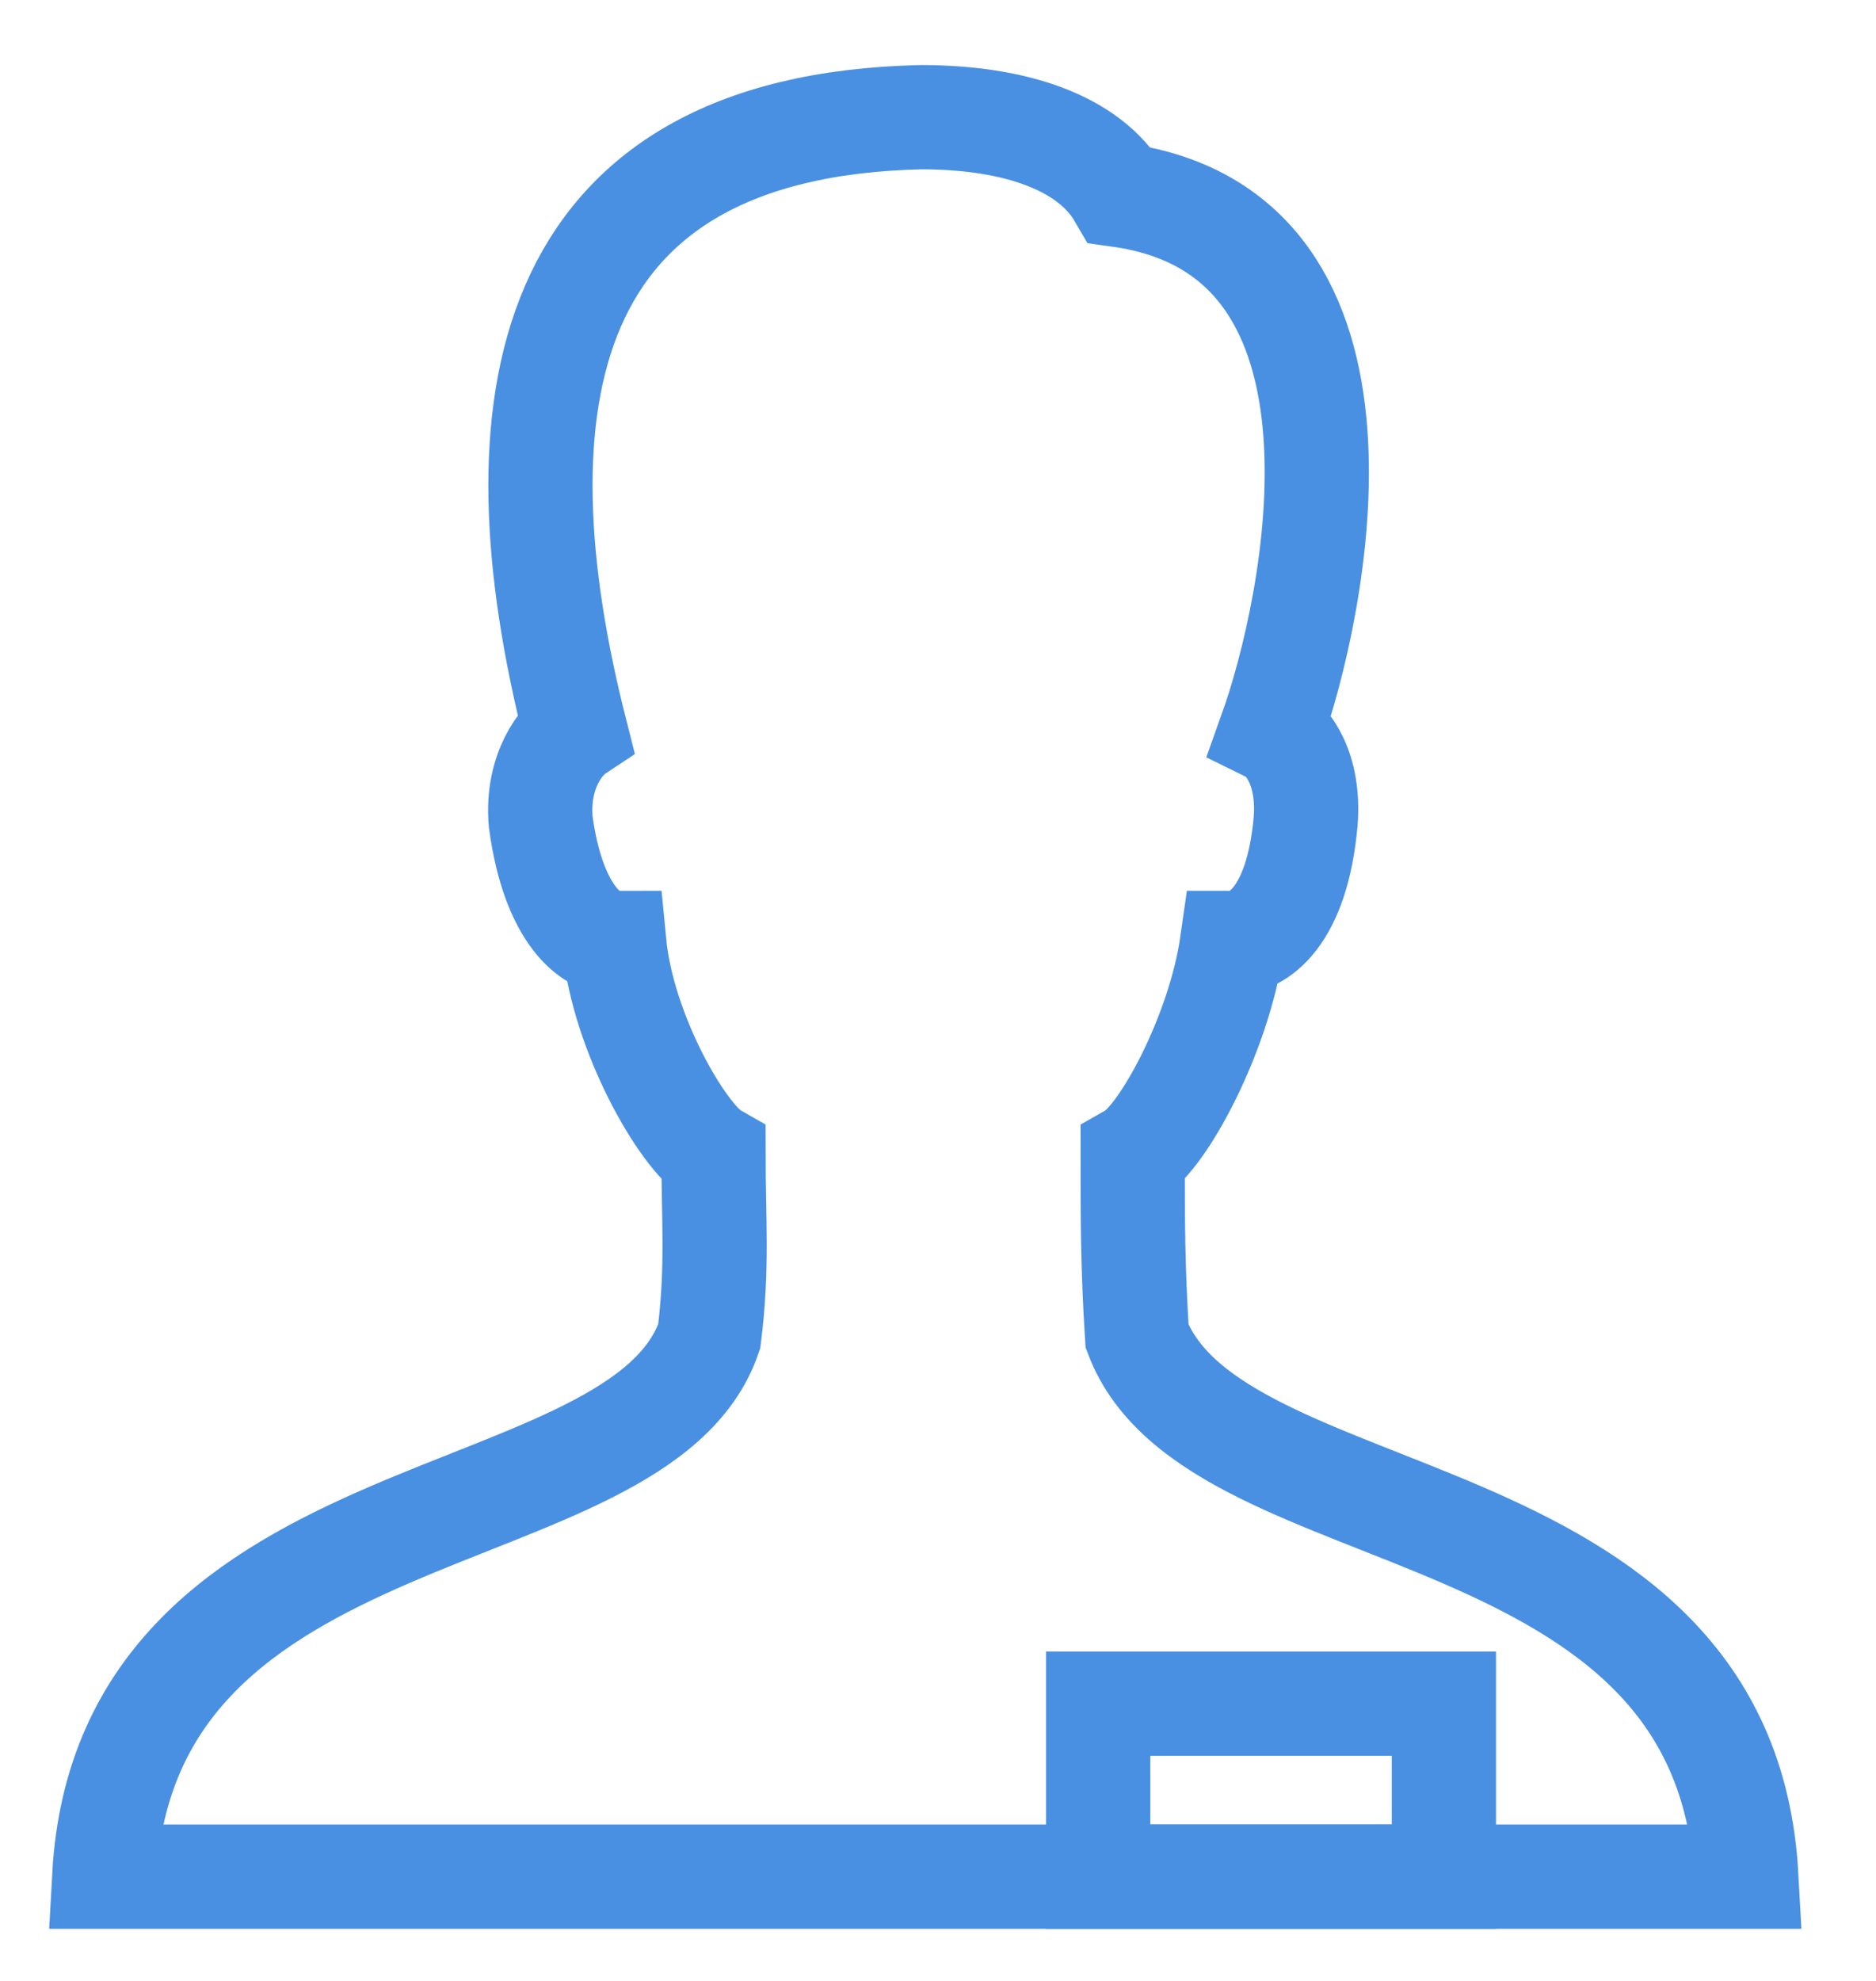 <svg width="18" height="19" viewBox="0 0 18 19" xmlns="http://www.w3.org/2000/svg"><title>collaborator</title><g stroke="#4990E2" fill="none" fill-rule="evenodd"><path d="M10.91 12.817c-.042-.663-.042-1.12-.042-1.741.29-.166.83-1.161.954-2.032.249 0 .622-.249.705-1.161.041-.498-.166-.788-.332-.87.415-1.162 1.203-4.77-1.451-5.142-.29-.498-.995-.747-1.907-.747-3.69.083-4.105 2.778-3.317 5.888-.125.083-.374.373-.332.87.124.913.497 1.162.705 1.162.083.87.663 1.866.953 2.032 0 .622.042 1.078-.041 1.741C6.14 14.766 1.207 14.227 1 18h15.756c-.207-3.773-5.1-3.234-5.846-5.183z"/><path d="M10.537 16.341h3.317V18h-3.317z"/></g></svg>